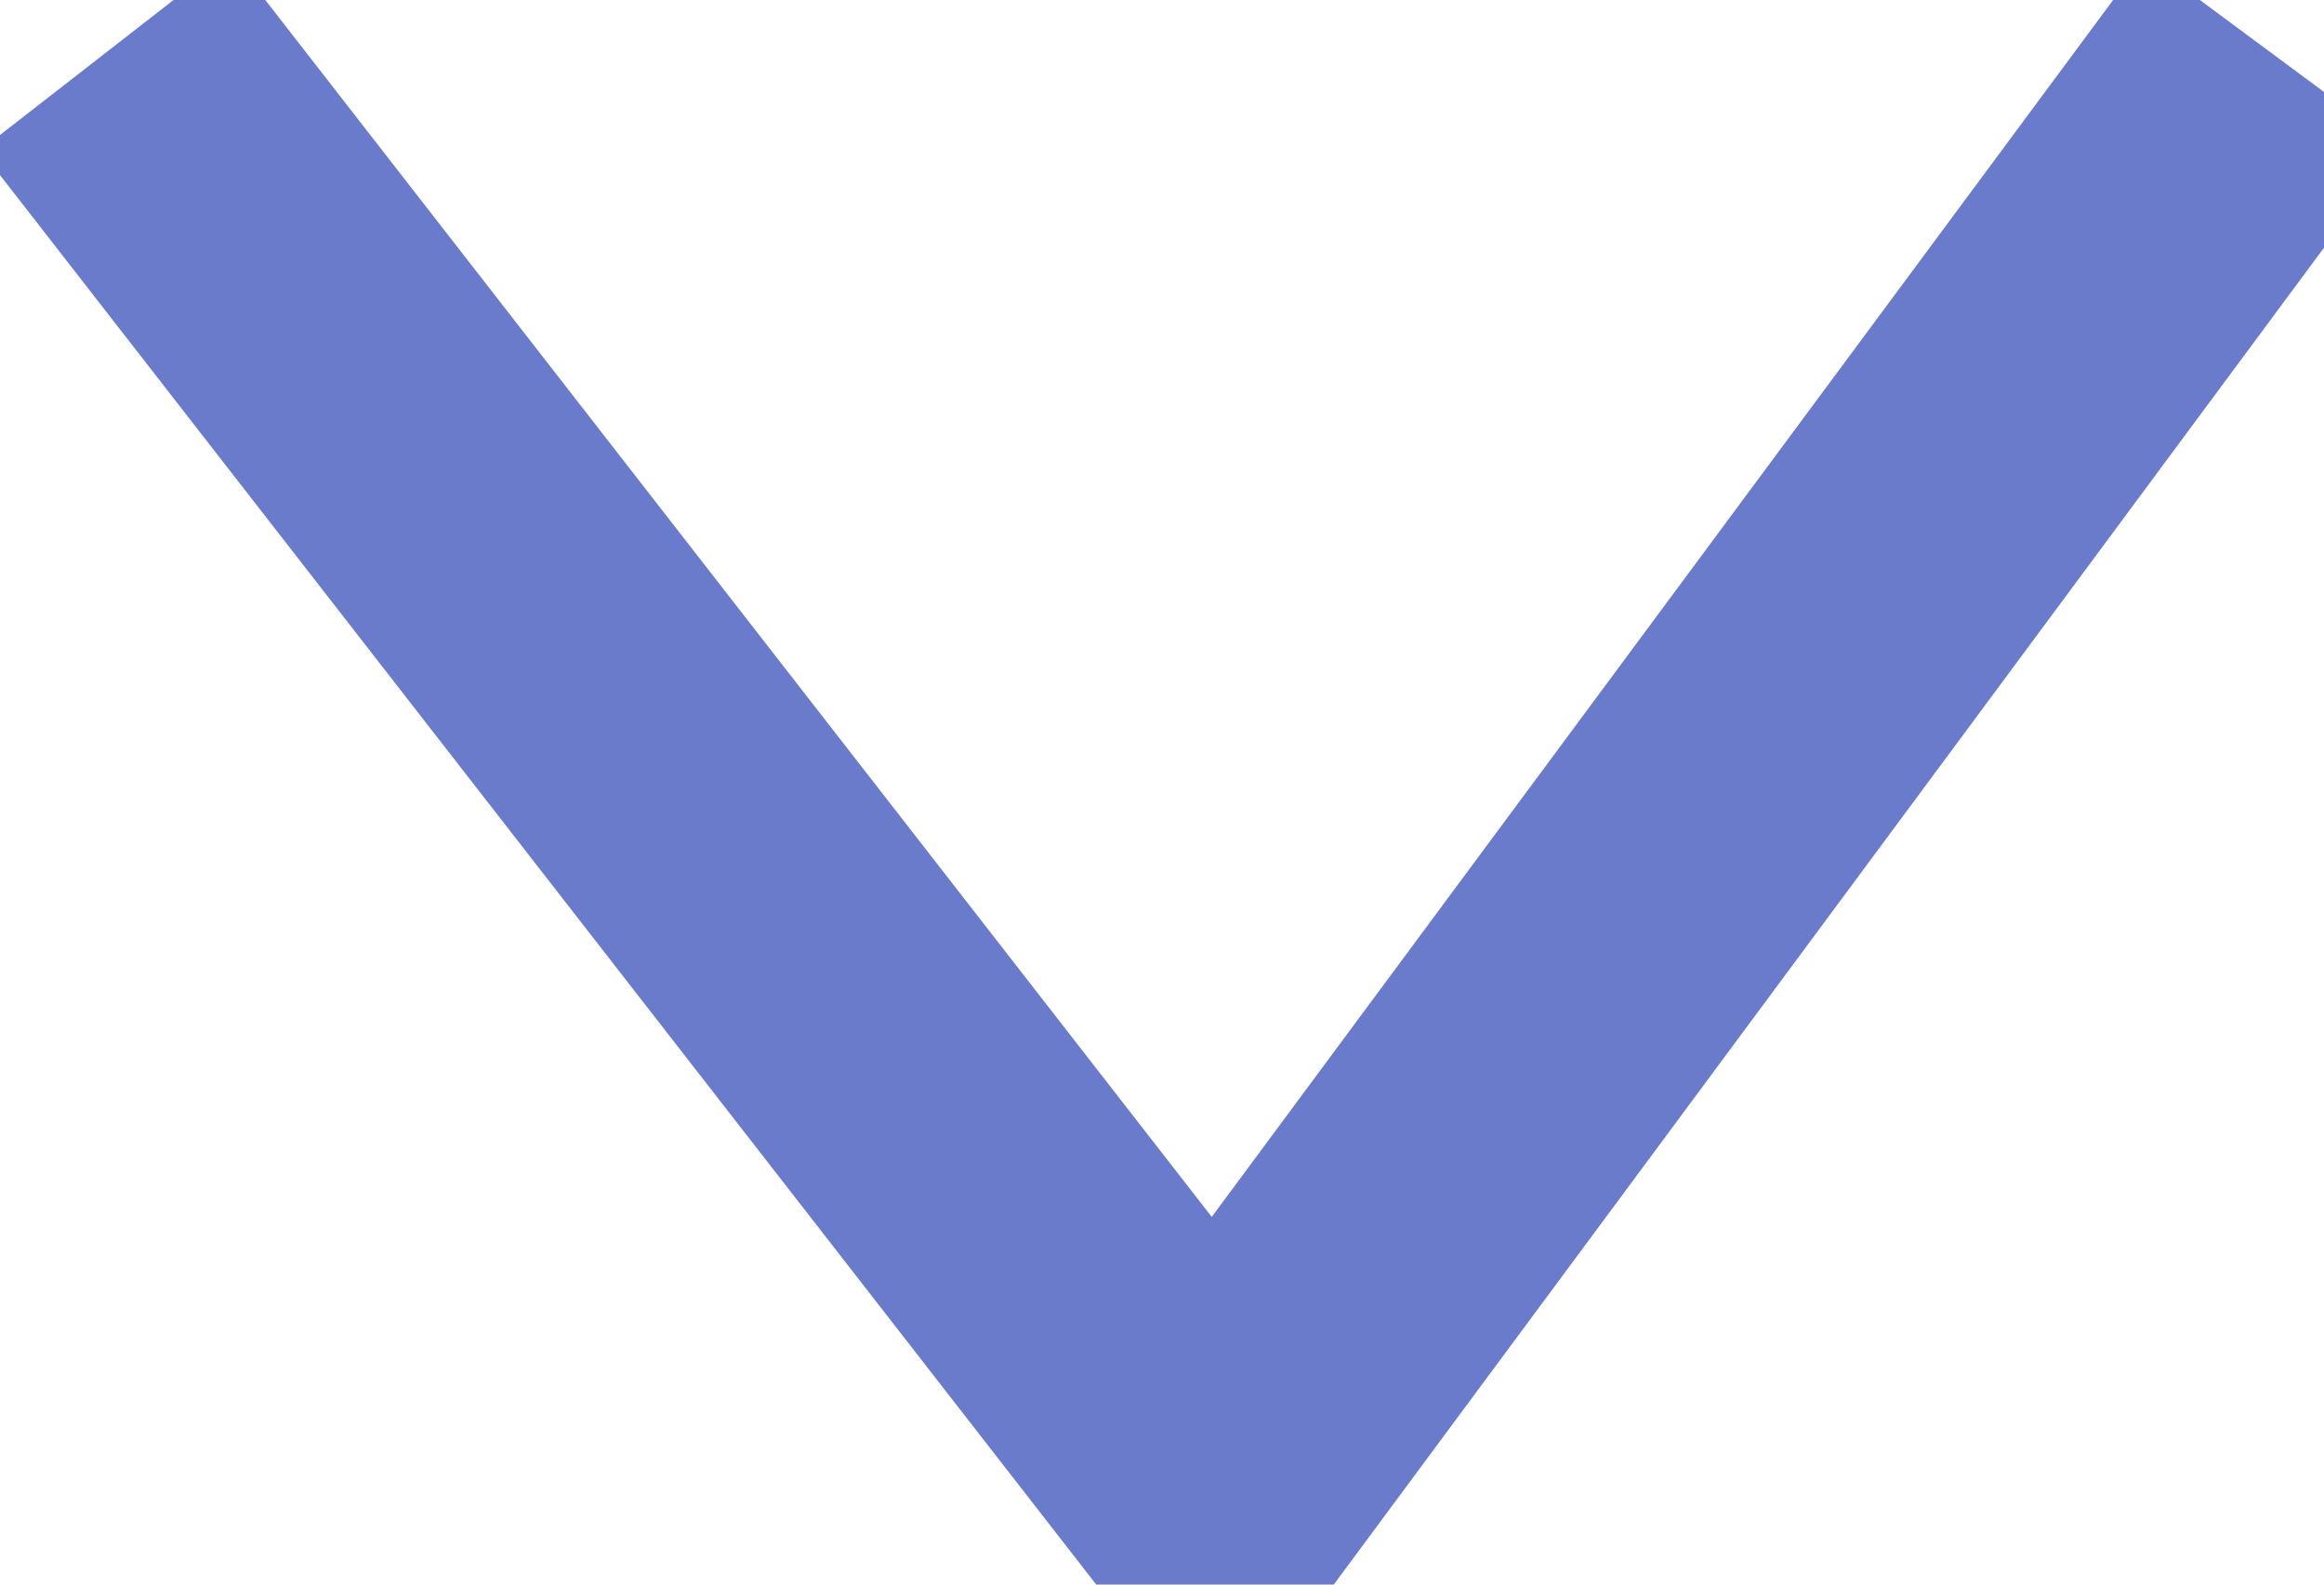 <svg width='22' height='15' viewBox='0 0 22 15' fill='none' xmlns='http://www.w3.org/2000/svg'>
    <path
      d='M21.5 0.5
        L11.5 14
        L1 0.5'
      stroke='#6a7bcc'
      stroke-width='3'  
    />
</svg>